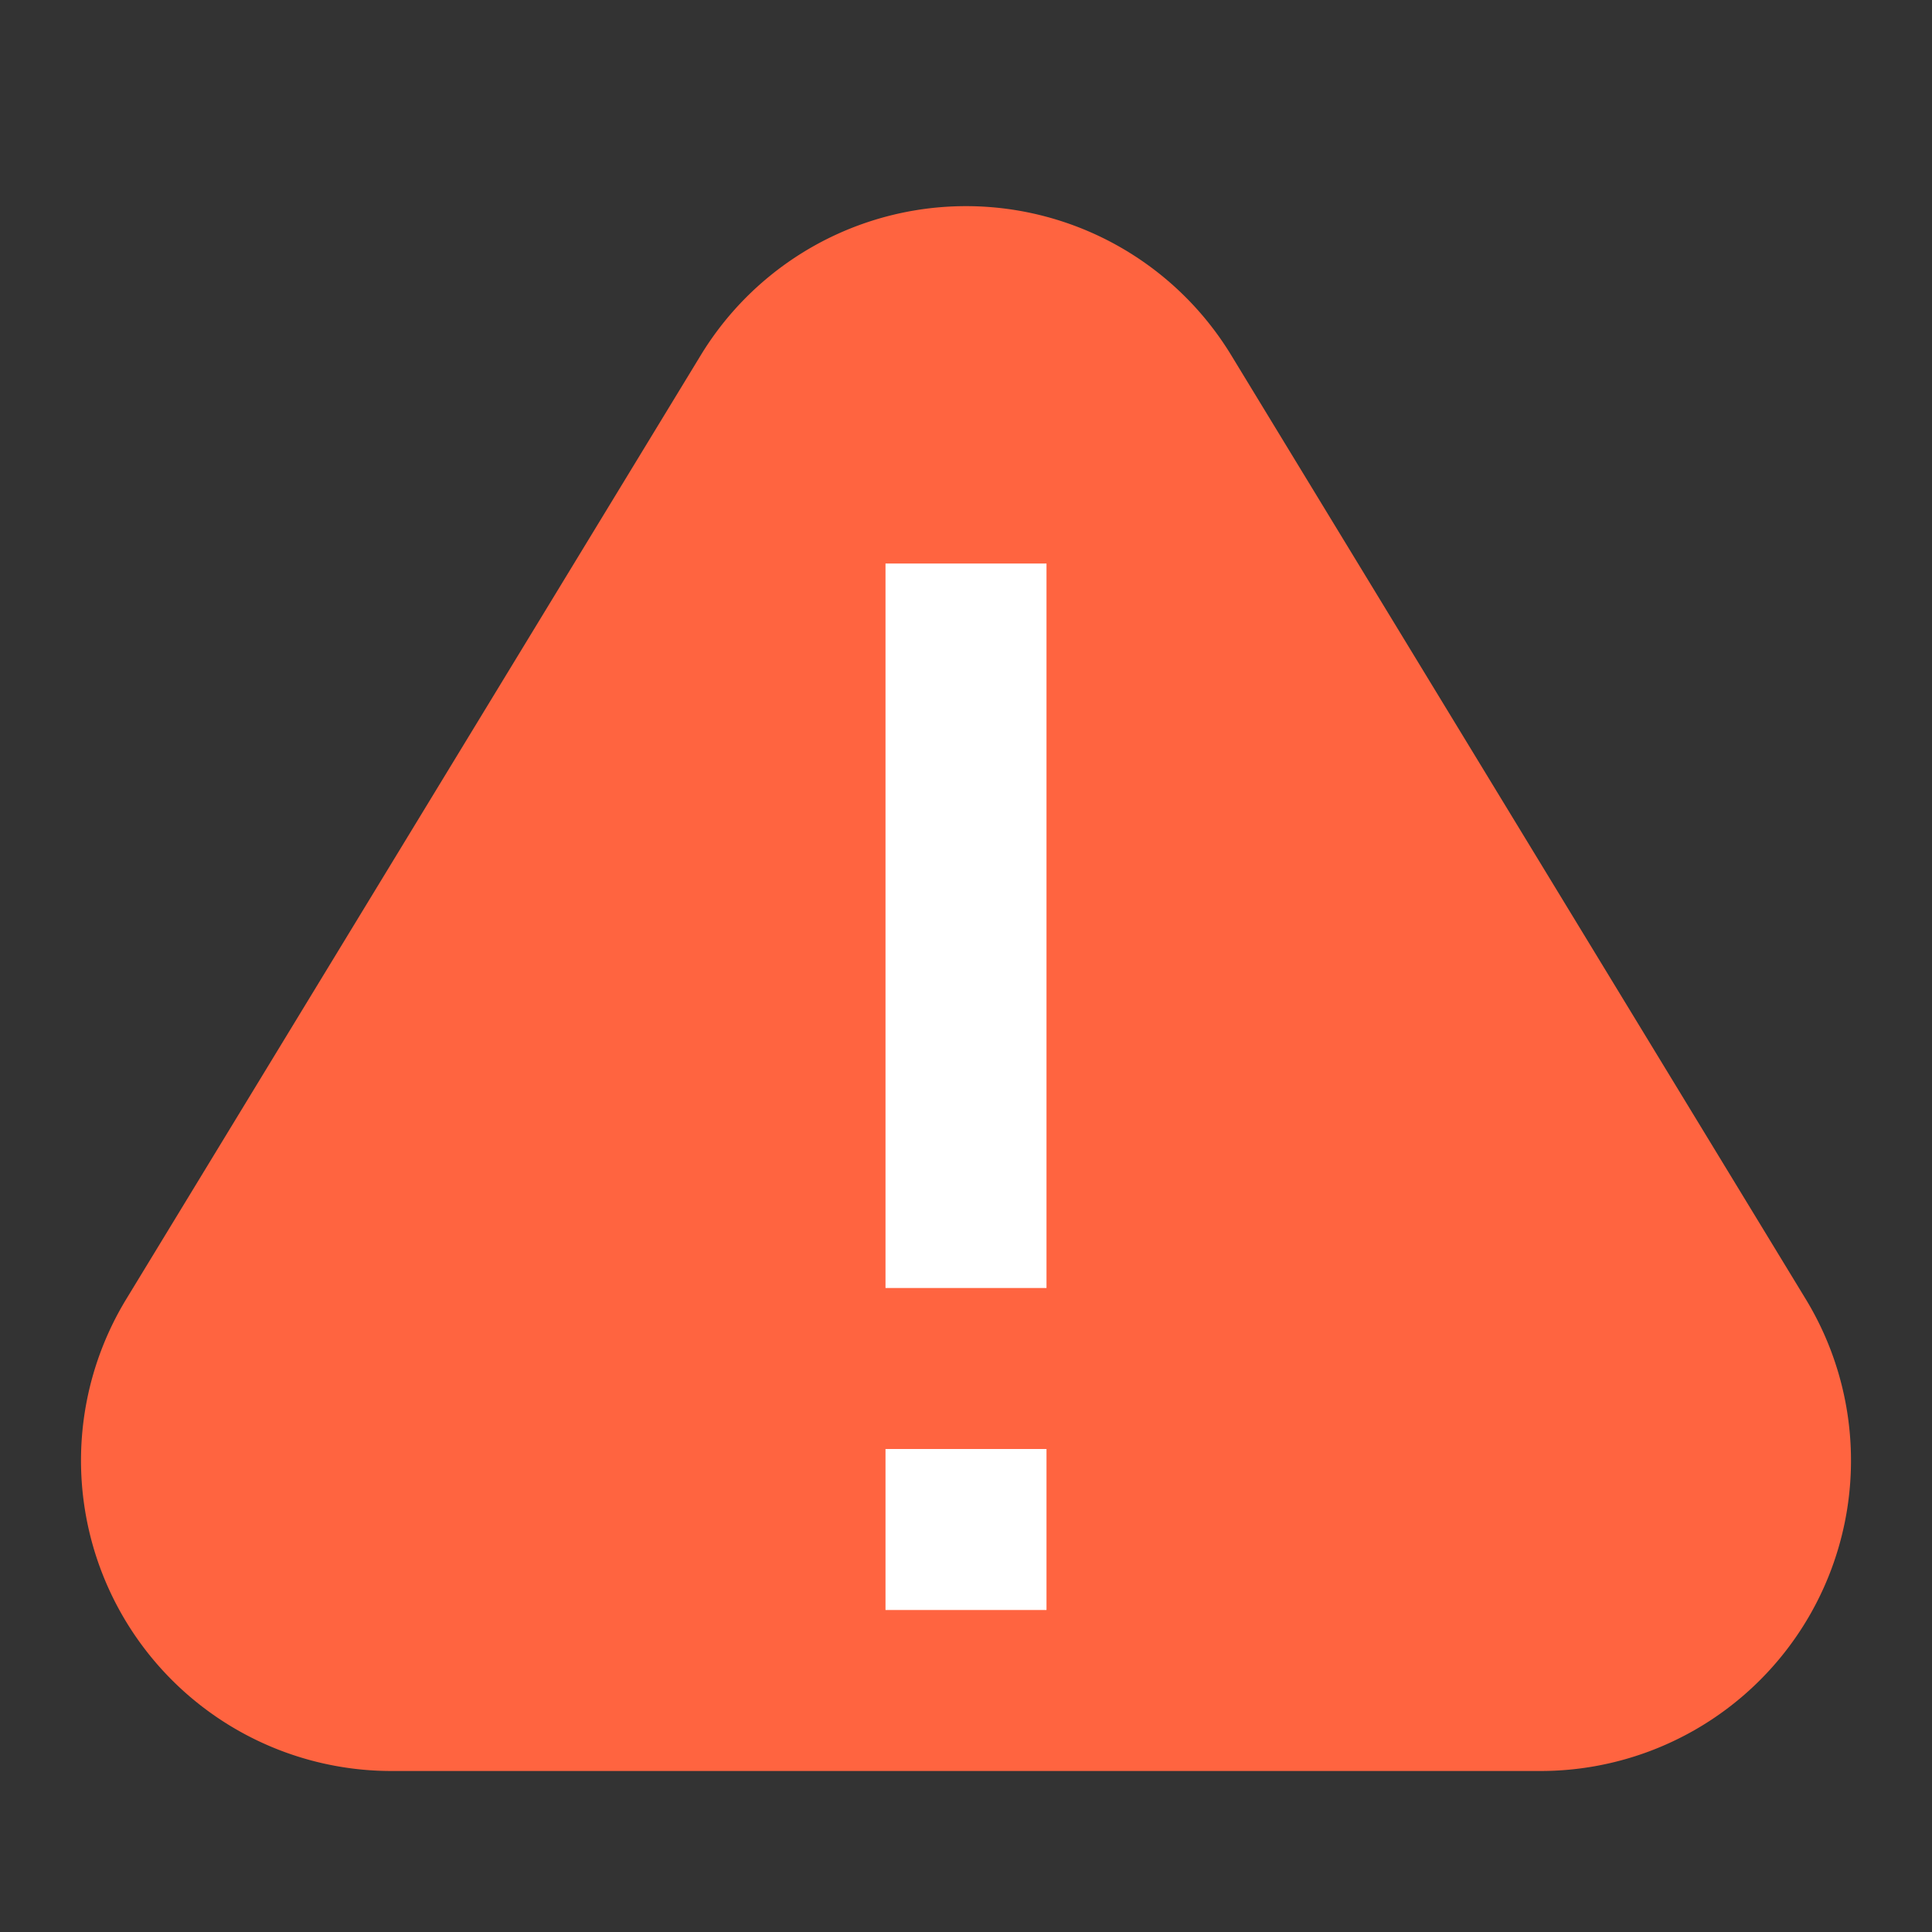 <svg width="24" height="24" viewBox="0 0 24 24" xmlns="http://www.w3.org/2000/svg">
    <rect x="0" y="0" width="24" height="24" fill="#333333" stroke="none"/>
    <g fill="none" fill-rule="evenodd">
        <path d="m15.295 4.413 7.136 11.724A3.857 3.857 0 0 1 19.137 22H4.863a3.857 3.857 0 0 1-3.294-5.863L8.705 4.413a3.857 3.857 0 0 1 6.59 0z" fill="#FF6440"/>
        <path fill="#FFF" d="M13 7v9h-2V7zM13 18v2h-2v-2z"/>
    </g>
</svg>
